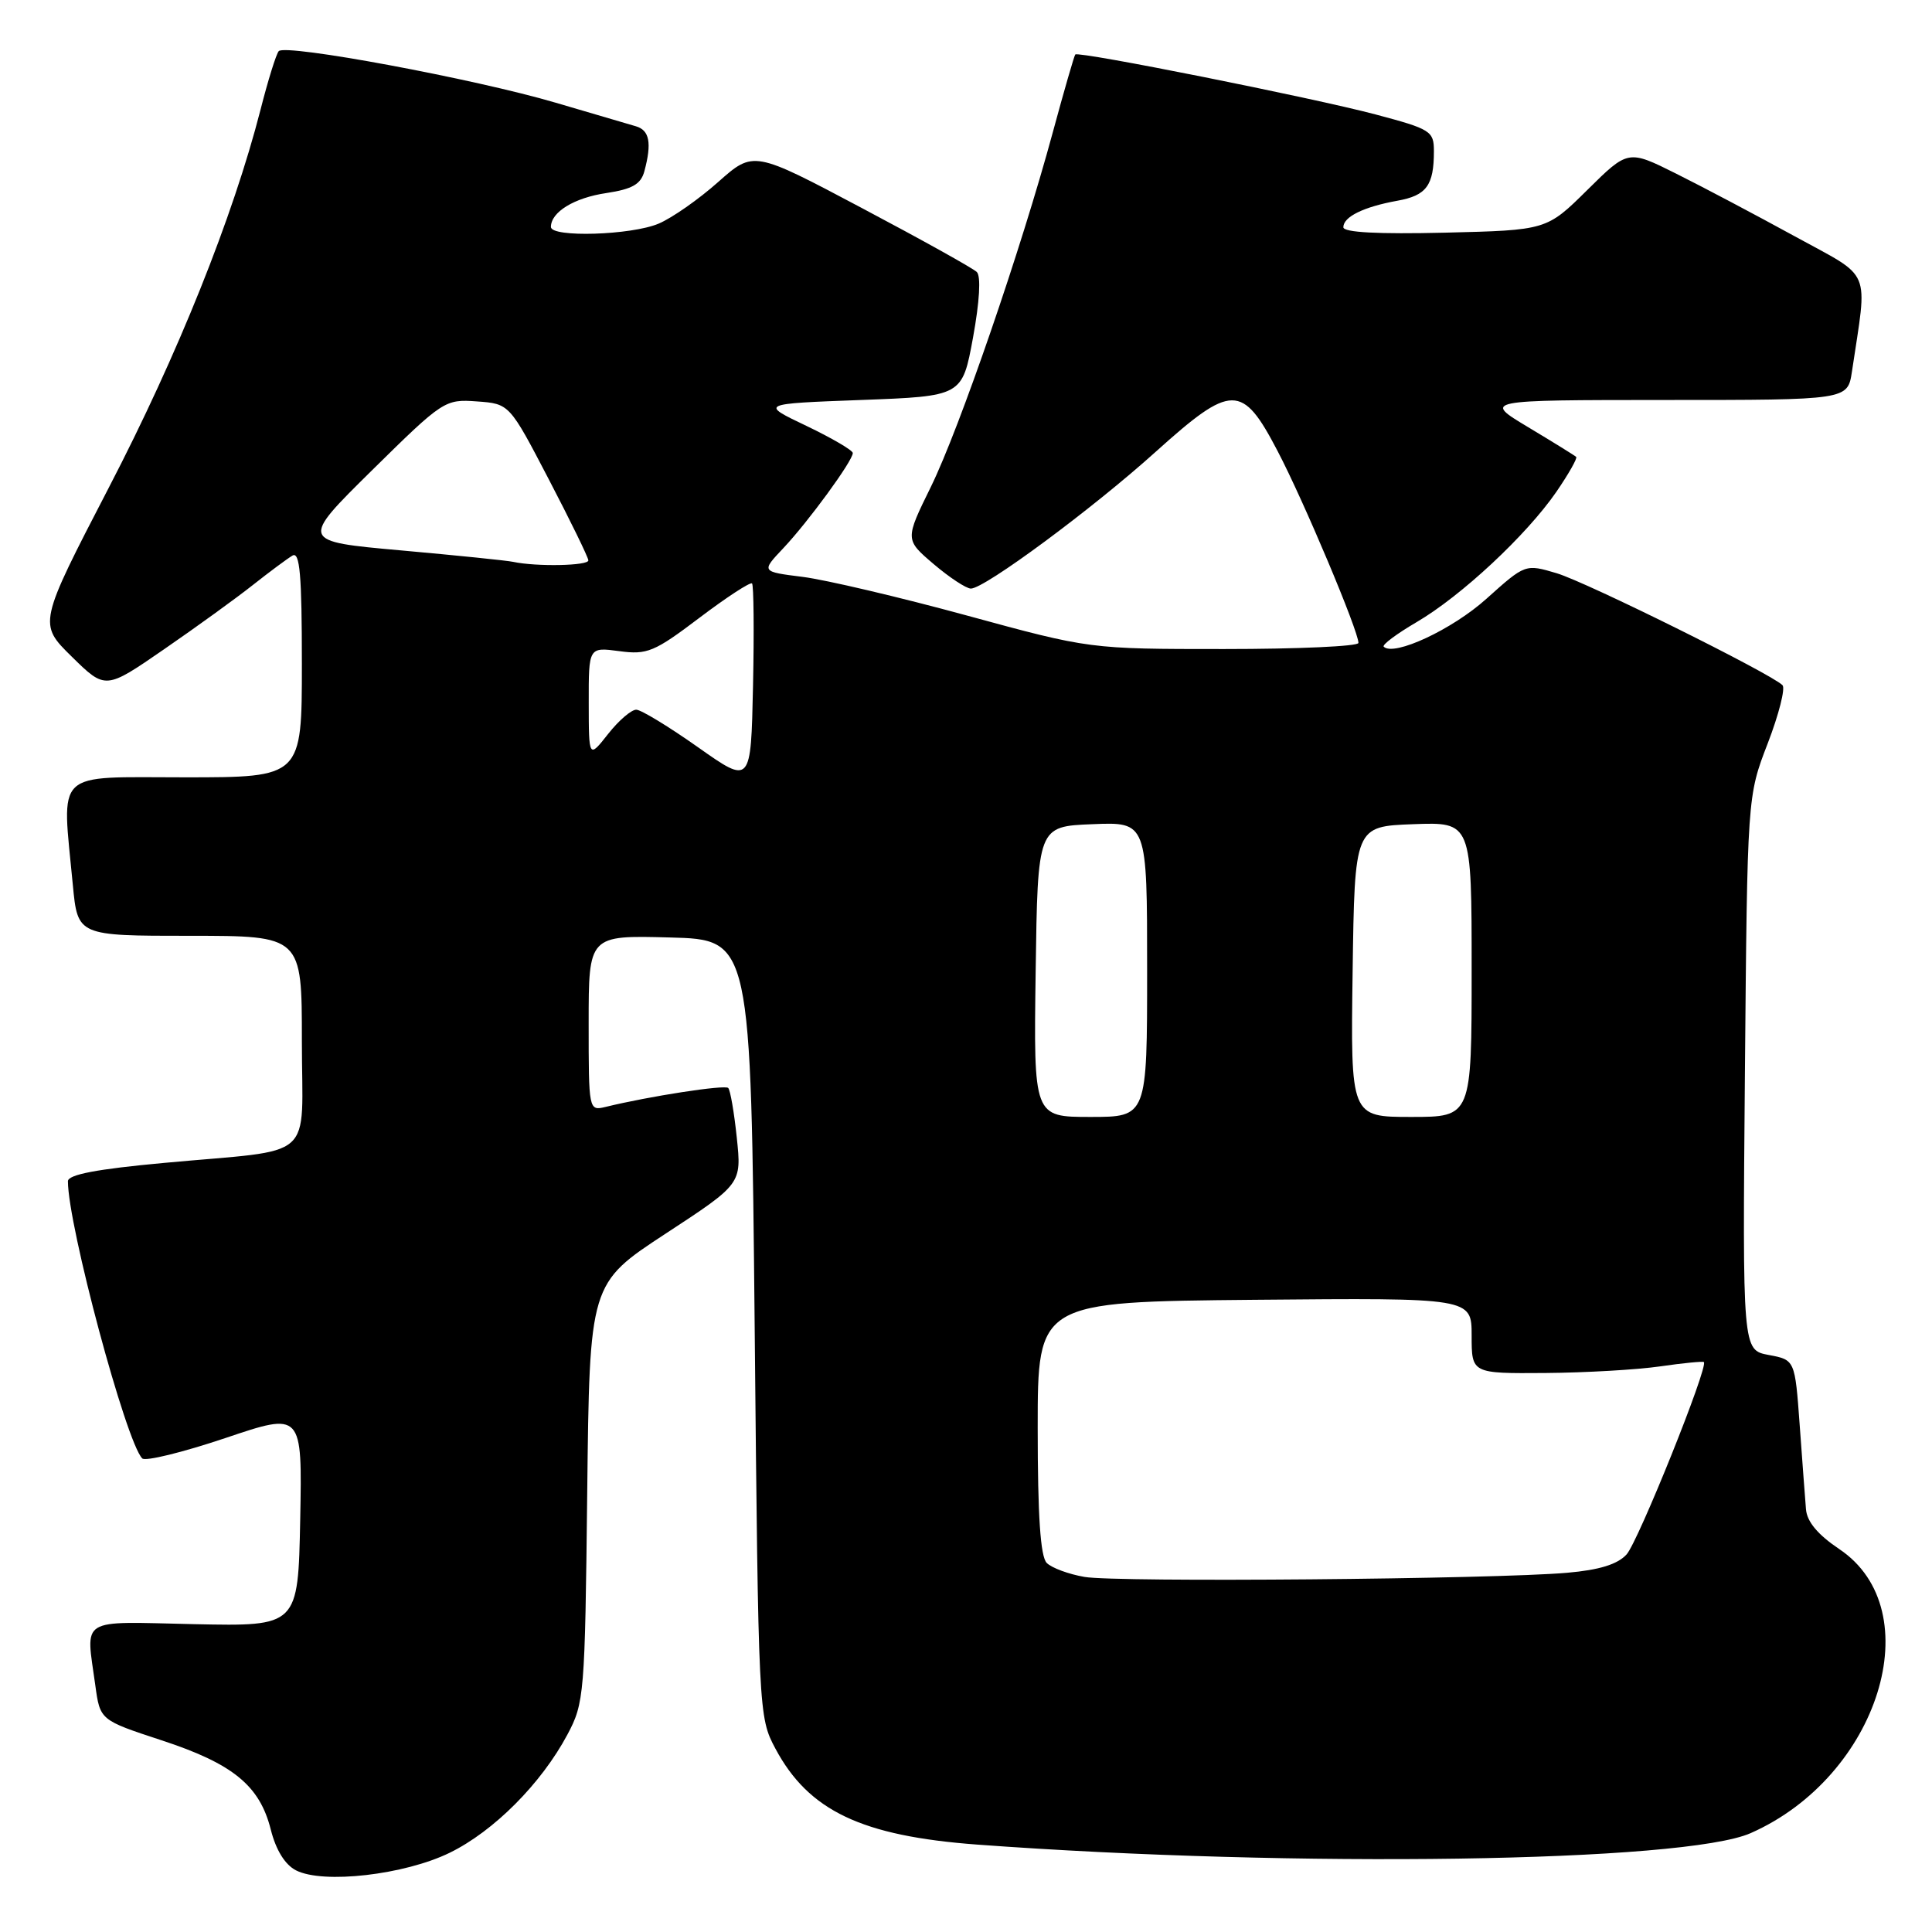 <?xml version="1.0" encoding="UTF-8" standalone="no"?>
<!DOCTYPE svg PUBLIC "-//W3C//DTD SVG 1.1//EN" "http://www.w3.org/Graphics/SVG/1.1/DTD/svg11.dtd" >
<svg xmlns="http://www.w3.org/2000/svg" xmlns:xlink="http://www.w3.org/1999/xlink" version="1.1" viewBox="0 0 256 256">
 <g >
 <path fill="currentColor"
d=" M 59.59 245.50 C 65.44 242.64 71.72 236.33 75.18 229.85 C 77.42 225.65 77.51 224.56 77.81 197.79 C 78.12 170.07 78.12 170.07 88.19 163.47 C 98.27 156.87 98.27 156.87 97.63 150.76 C 97.28 147.41 96.77 144.44 96.49 144.16 C 96.04 143.71 86.01 145.26 80.25 146.67 C 78.01 147.21 78.00 147.14 78.00 135.57 C 78.00 123.93 78.00 123.93 88.75 124.22 C 99.50 124.50 99.50 124.50 100.00 176.00 C 100.49 226.96 100.52 227.54 102.74 231.69 C 107.15 239.95 114.17 243.28 129.50 244.42 C 171.66 247.53 223.20 246.77 231.97 242.90 C 248.96 235.41 255.83 213.38 243.71 205.26 C 240.87 203.35 239.43 201.64 239.30 199.97 C 239.19 198.61 238.81 193.61 238.47 188.85 C 237.84 180.19 237.84 180.19 234.36 179.54 C 230.89 178.89 230.89 178.89 231.21 142.19 C 231.53 105.50 231.53 105.50 234.23 98.51 C 235.71 94.67 236.59 91.19 236.19 90.79 C 234.65 89.25 210.25 77.15 206.28 75.96 C 202.11 74.72 202.11 74.72 196.96 79.34 C 192.44 83.41 184.69 87.02 183.35 85.69 C 183.11 85.44 185.07 83.98 187.70 82.44 C 193.63 78.97 202.25 70.93 206.22 65.18 C 207.85 62.80 209.04 60.71 208.85 60.54 C 208.66 60.36 205.80 58.59 202.50 56.61 C 196.50 53.01 196.50 53.01 220.66 53.00 C 244.82 53.00 244.82 53.00 245.39 49.25 C 247.47 35.29 248.20 37.01 237.83 31.32 C 232.70 28.51 225.63 24.77 222.12 23.02 C 215.73 19.83 215.73 19.83 210.33 25.17 C 204.94 30.50 204.94 30.50 191.47 30.83 C 182.58 31.04 178.00 30.80 178.00 30.11 C 178.00 28.73 180.68 27.41 185.15 26.60 C 189.02 25.91 190.00 24.58 190.00 20.03 C 190.00 17.37 189.59 17.11 182.25 15.16 C 173.90 12.95 142.90 6.75 142.48 7.22 C 142.34 7.37 141.00 12.00 139.51 17.50 C 135.31 33.02 127.14 56.77 123.35 64.50 C 119.91 71.50 119.91 71.50 123.71 74.74 C 125.79 76.51 128.02 77.98 128.64 77.99 C 130.44 78.01 144.72 67.45 153.13 59.87 C 163.21 50.80 164.60 50.79 169.28 59.75 C 172.74 66.35 180.00 83.60 180.00 85.19 C 180.00 85.64 171.98 86.00 162.19 86.00 C 144.38 86.00 144.38 86.00 128.12 81.56 C 119.18 79.12 109.39 76.82 106.36 76.44 C 100.85 75.75 100.85 75.75 103.80 72.63 C 107.11 69.12 113.00 61.06 113.00 60.03 C 113.00 59.67 110.23 58.05 106.85 56.43 C 100.70 53.50 100.70 53.50 114.10 53.00 C 127.50 52.50 127.50 52.50 128.93 44.73 C 129.80 39.96 130.00 36.60 129.43 36.04 C 128.92 35.54 122.05 31.72 114.17 27.55 C 99.85 19.96 99.85 19.96 95.17 24.11 C 92.60 26.40 89.05 28.88 87.28 29.63 C 83.66 31.17 73.00 31.50 73.00 30.07 C 73.00 28.10 76.08 26.21 80.35 25.58 C 83.78 25.06 84.92 24.41 85.38 22.70 C 86.39 18.95 86.07 17.25 84.25 16.73 C 83.29 16.45 78.51 15.05 73.63 13.61 C 62.91 10.45 37.78 5.77 36.93 6.78 C 36.59 7.18 35.51 10.65 34.53 14.50 C 30.87 28.77 23.56 47.00 14.44 64.57 C 5.07 82.65 5.07 82.65 9.52 87.02 C 13.97 91.39 13.97 91.39 21.74 86.03 C 26.01 83.09 31.30 79.26 33.50 77.52 C 35.70 75.78 38.06 74.03 38.75 73.62 C 39.73 73.04 40.00 76.17 40.00 87.94 C 40.00 103.00 40.00 103.00 24.50 103.00 C 6.96 103.00 8.19 101.81 9.65 117.25 C 10.29 124.00 10.29 124.00 25.14 124.00 C 40.00 124.00 40.00 124.00 40.00 137.92 C 40.00 154.15 42.21 152.19 21.75 154.09 C 12.82 154.91 9.00 155.64 9.00 156.52 C 9.00 162.38 16.70 191.10 18.85 193.25 C 19.26 193.66 24.20 192.45 29.83 190.56 C 40.05 187.11 40.05 187.11 39.78 201.31 C 39.50 215.50 39.50 215.50 25.75 215.21 C 10.25 214.87 11.38 214.18 12.63 223.32 C 13.26 227.92 13.26 227.92 21.38 230.59 C 30.87 233.70 34.41 236.59 35.88 242.43 C 36.56 245.14 37.77 247.09 39.22 247.83 C 42.81 249.67 53.60 248.43 59.59 245.50 Z  M 143.70 208.95 C 141.61 208.59 139.36 207.76 138.70 207.10 C 137.86 206.27 137.50 200.85 137.50 189.20 C 137.50 172.50 137.50 172.50 166.25 172.23 C 195.00 171.97 195.00 171.97 195.00 176.98 C 195.00 182.00 195.00 182.00 204.75 181.93 C 210.11 181.89 216.97 181.49 220.00 181.05 C 223.03 180.61 225.62 180.36 225.77 180.48 C 226.42 181.03 217.08 204.25 215.53 205.97 C 214.34 207.28 211.93 208.03 207.66 208.40 C 198.00 209.25 147.93 209.69 143.70 208.95 Z  M 137.23 128.75 C 137.50 109.50 137.50 109.50 144.75 109.21 C 152.00 108.91 152.00 108.91 152.00 128.46 C 152.00 148.00 152.00 148.00 144.48 148.00 C 136.96 148.00 136.96 148.00 137.23 128.75 Z  M 179.23 128.75 C 179.50 109.50 179.50 109.50 187.25 109.21 C 195.00 108.92 195.00 108.92 195.00 128.46 C 195.00 148.00 195.00 148.00 186.98 148.00 C 178.96 148.00 178.96 148.00 179.23 128.75 Z  M 92.50 99.02 C 88.65 96.30 84.97 94.06 84.32 94.04 C 83.67 94.02 81.99 95.46 80.58 97.25 C 78.02 100.50 78.02 100.50 78.01 93.12 C 78.00 85.74 78.00 85.74 82.06 86.28 C 85.76 86.78 86.71 86.38 92.68 81.86 C 96.29 79.13 99.42 77.09 99.65 77.31 C 99.87 77.54 99.93 83.63 99.78 90.84 C 99.50 103.96 99.50 103.96 92.50 99.02 Z  M 68.00 74.45 C 67.17 74.27 60.48 73.59 53.13 72.93 C 39.75 71.73 39.75 71.73 49.31 62.30 C 58.70 53.05 58.95 52.88 63.19 53.19 C 67.50 53.50 67.50 53.50 72.71 63.50 C 75.58 69.00 77.94 73.84 77.96 74.25 C 78.00 74.97 71.09 75.11 68.00 74.45 Z "/>
</g>
</svg>